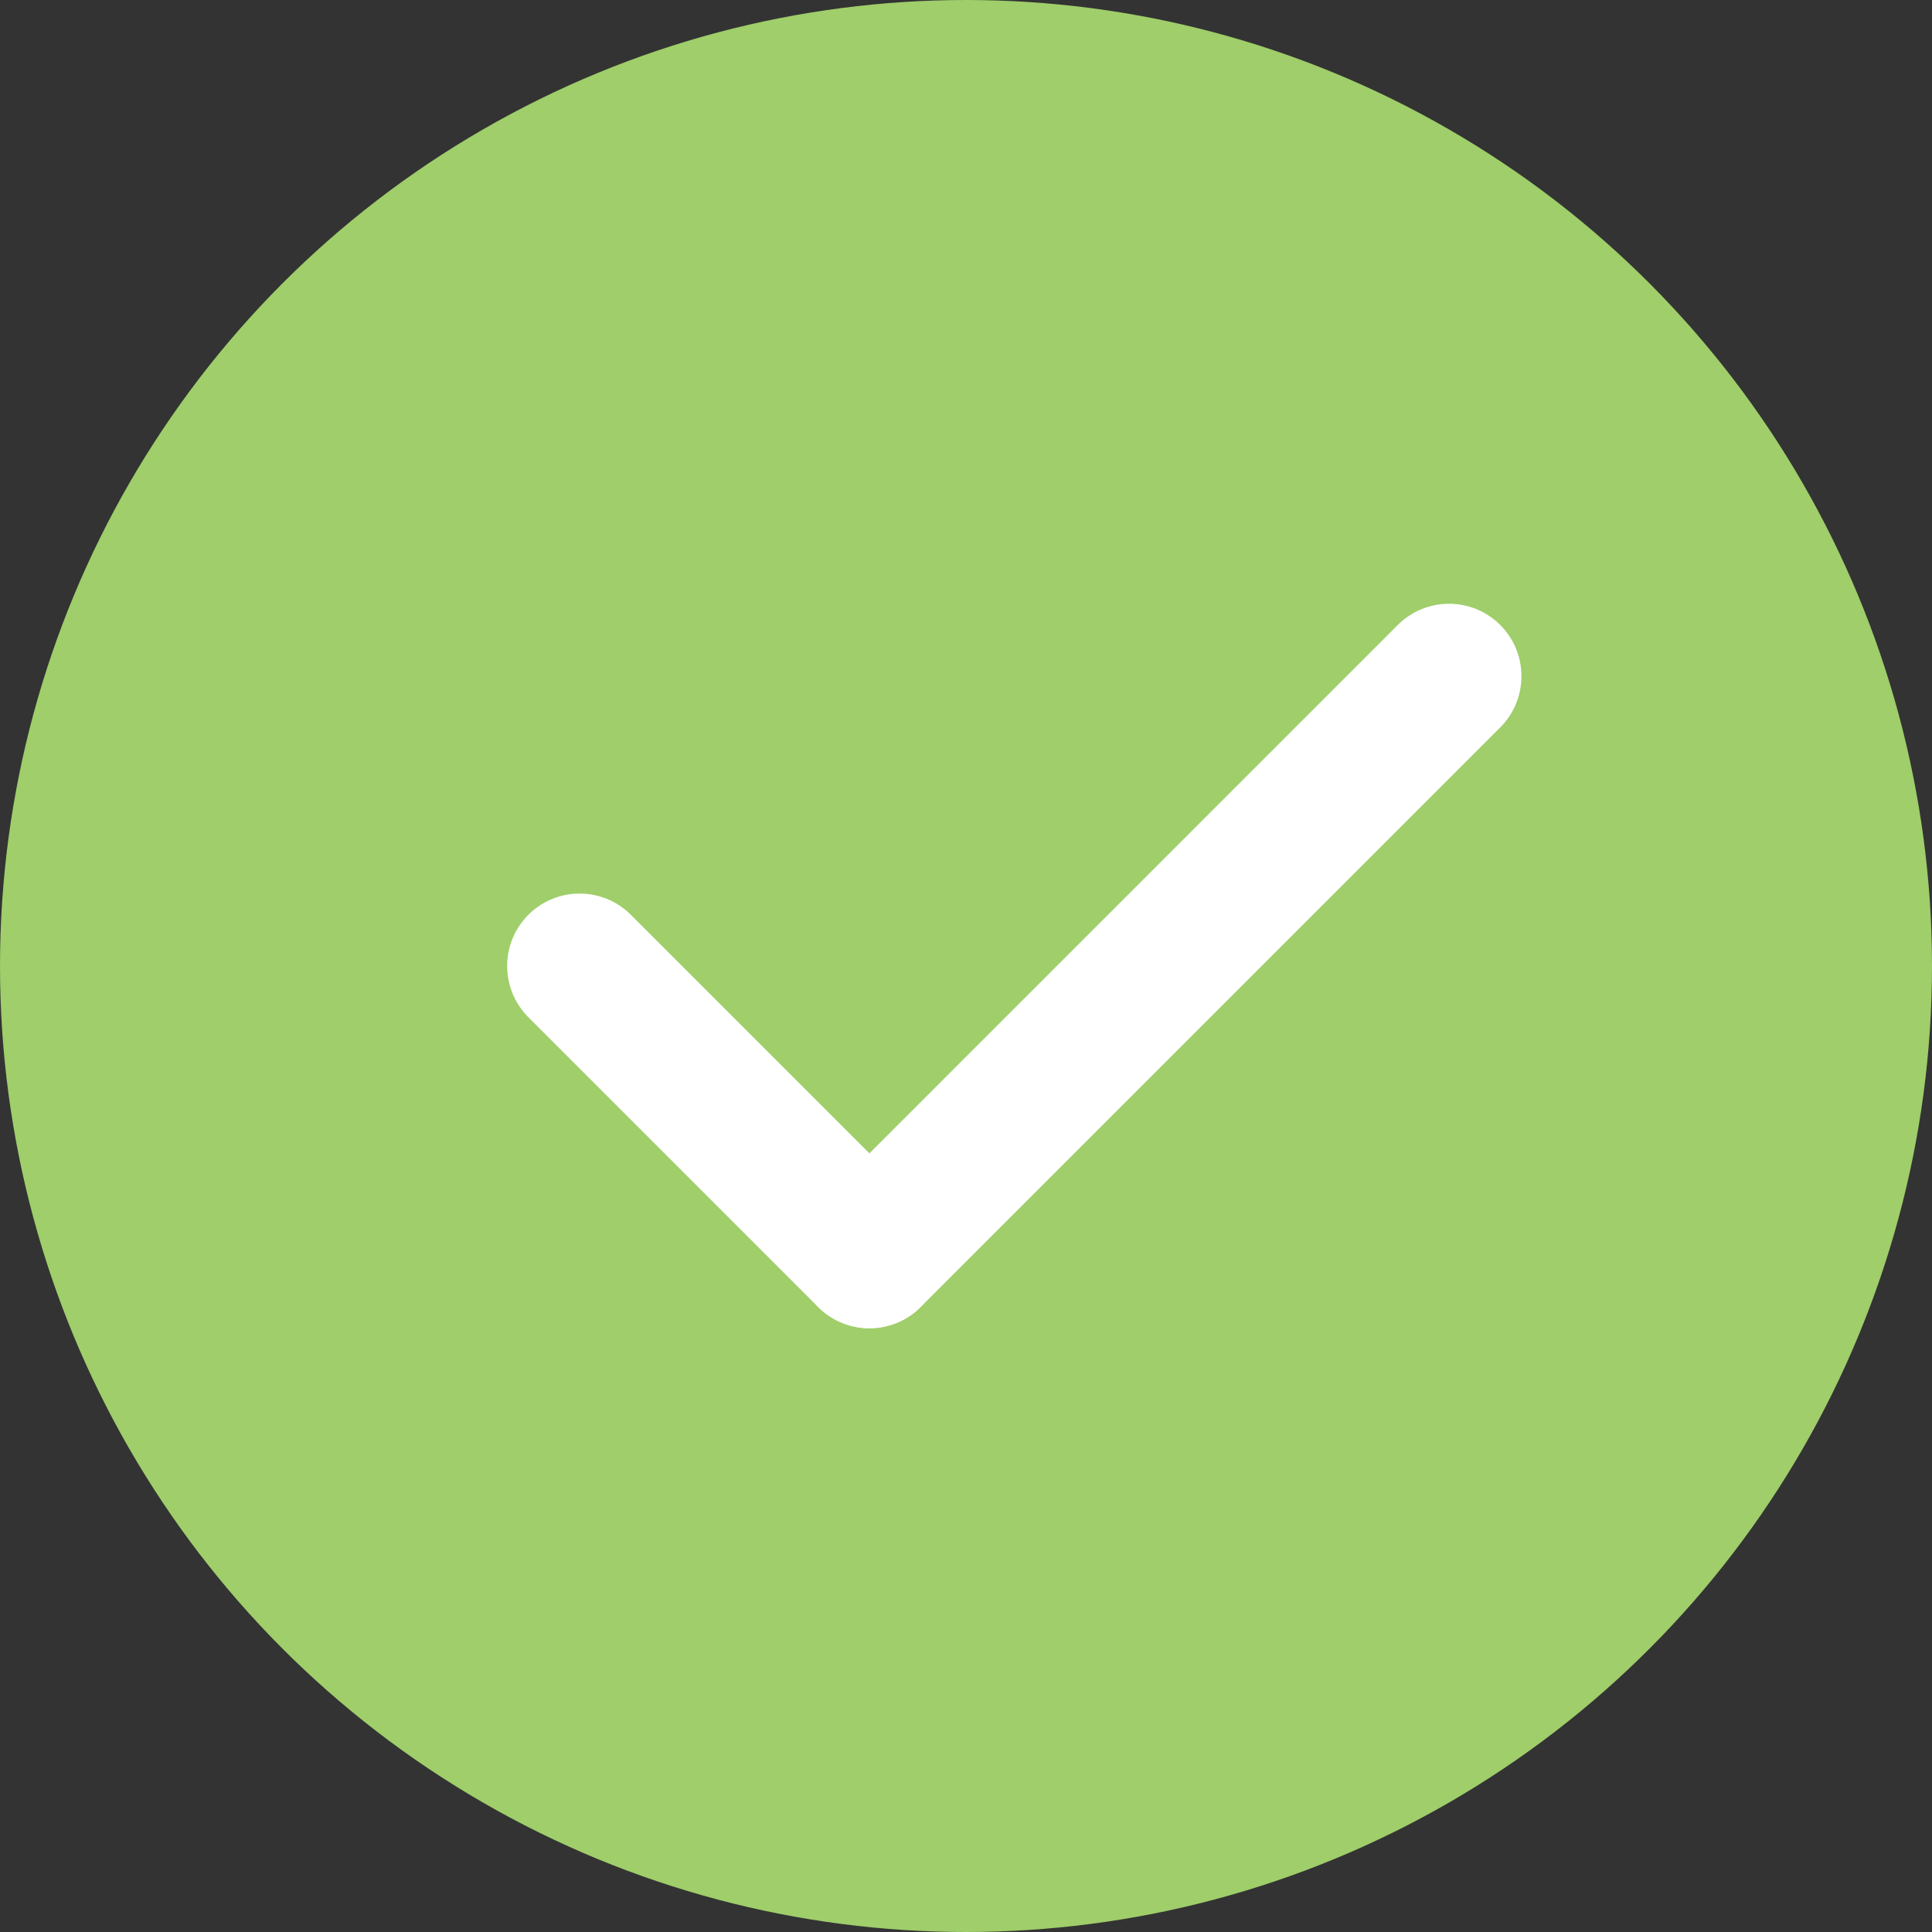 <svg xmlns="http://www.w3.org/2000/svg" width="20" height="20" viewBox="0 0 20 20">
  <rect x="0" y="0" width="20" height="20" fill="#333333" stroke="none"/>
  <g id="Group_727" data-name="Group 727" transform="translate(-1506 -295)">
    <circle id="Ellipse_8" data-name="Ellipse 8" cx="10" cy="10" r="10" transform="translate(1506 295)" fill="#9fce6a"/>
    <g id="Group_728" data-name="Group 728" transform="translate(2.5 -0.5)">
      <line id="Line_8" data-name="Line 8" x1="6" y2="6" transform="translate(1512.5 302.5)" fill="none" stroke="#fff" stroke-linecap="round" stroke-width="1.5"/>
      <line id="Line_9" data-name="Line 9" x2="3" y2="3" transform="translate(1509.5 305.5)" fill="none" stroke="#fff" stroke-linecap="round" stroke-width="1.5"/>
    </g>
  </g>
</svg>
